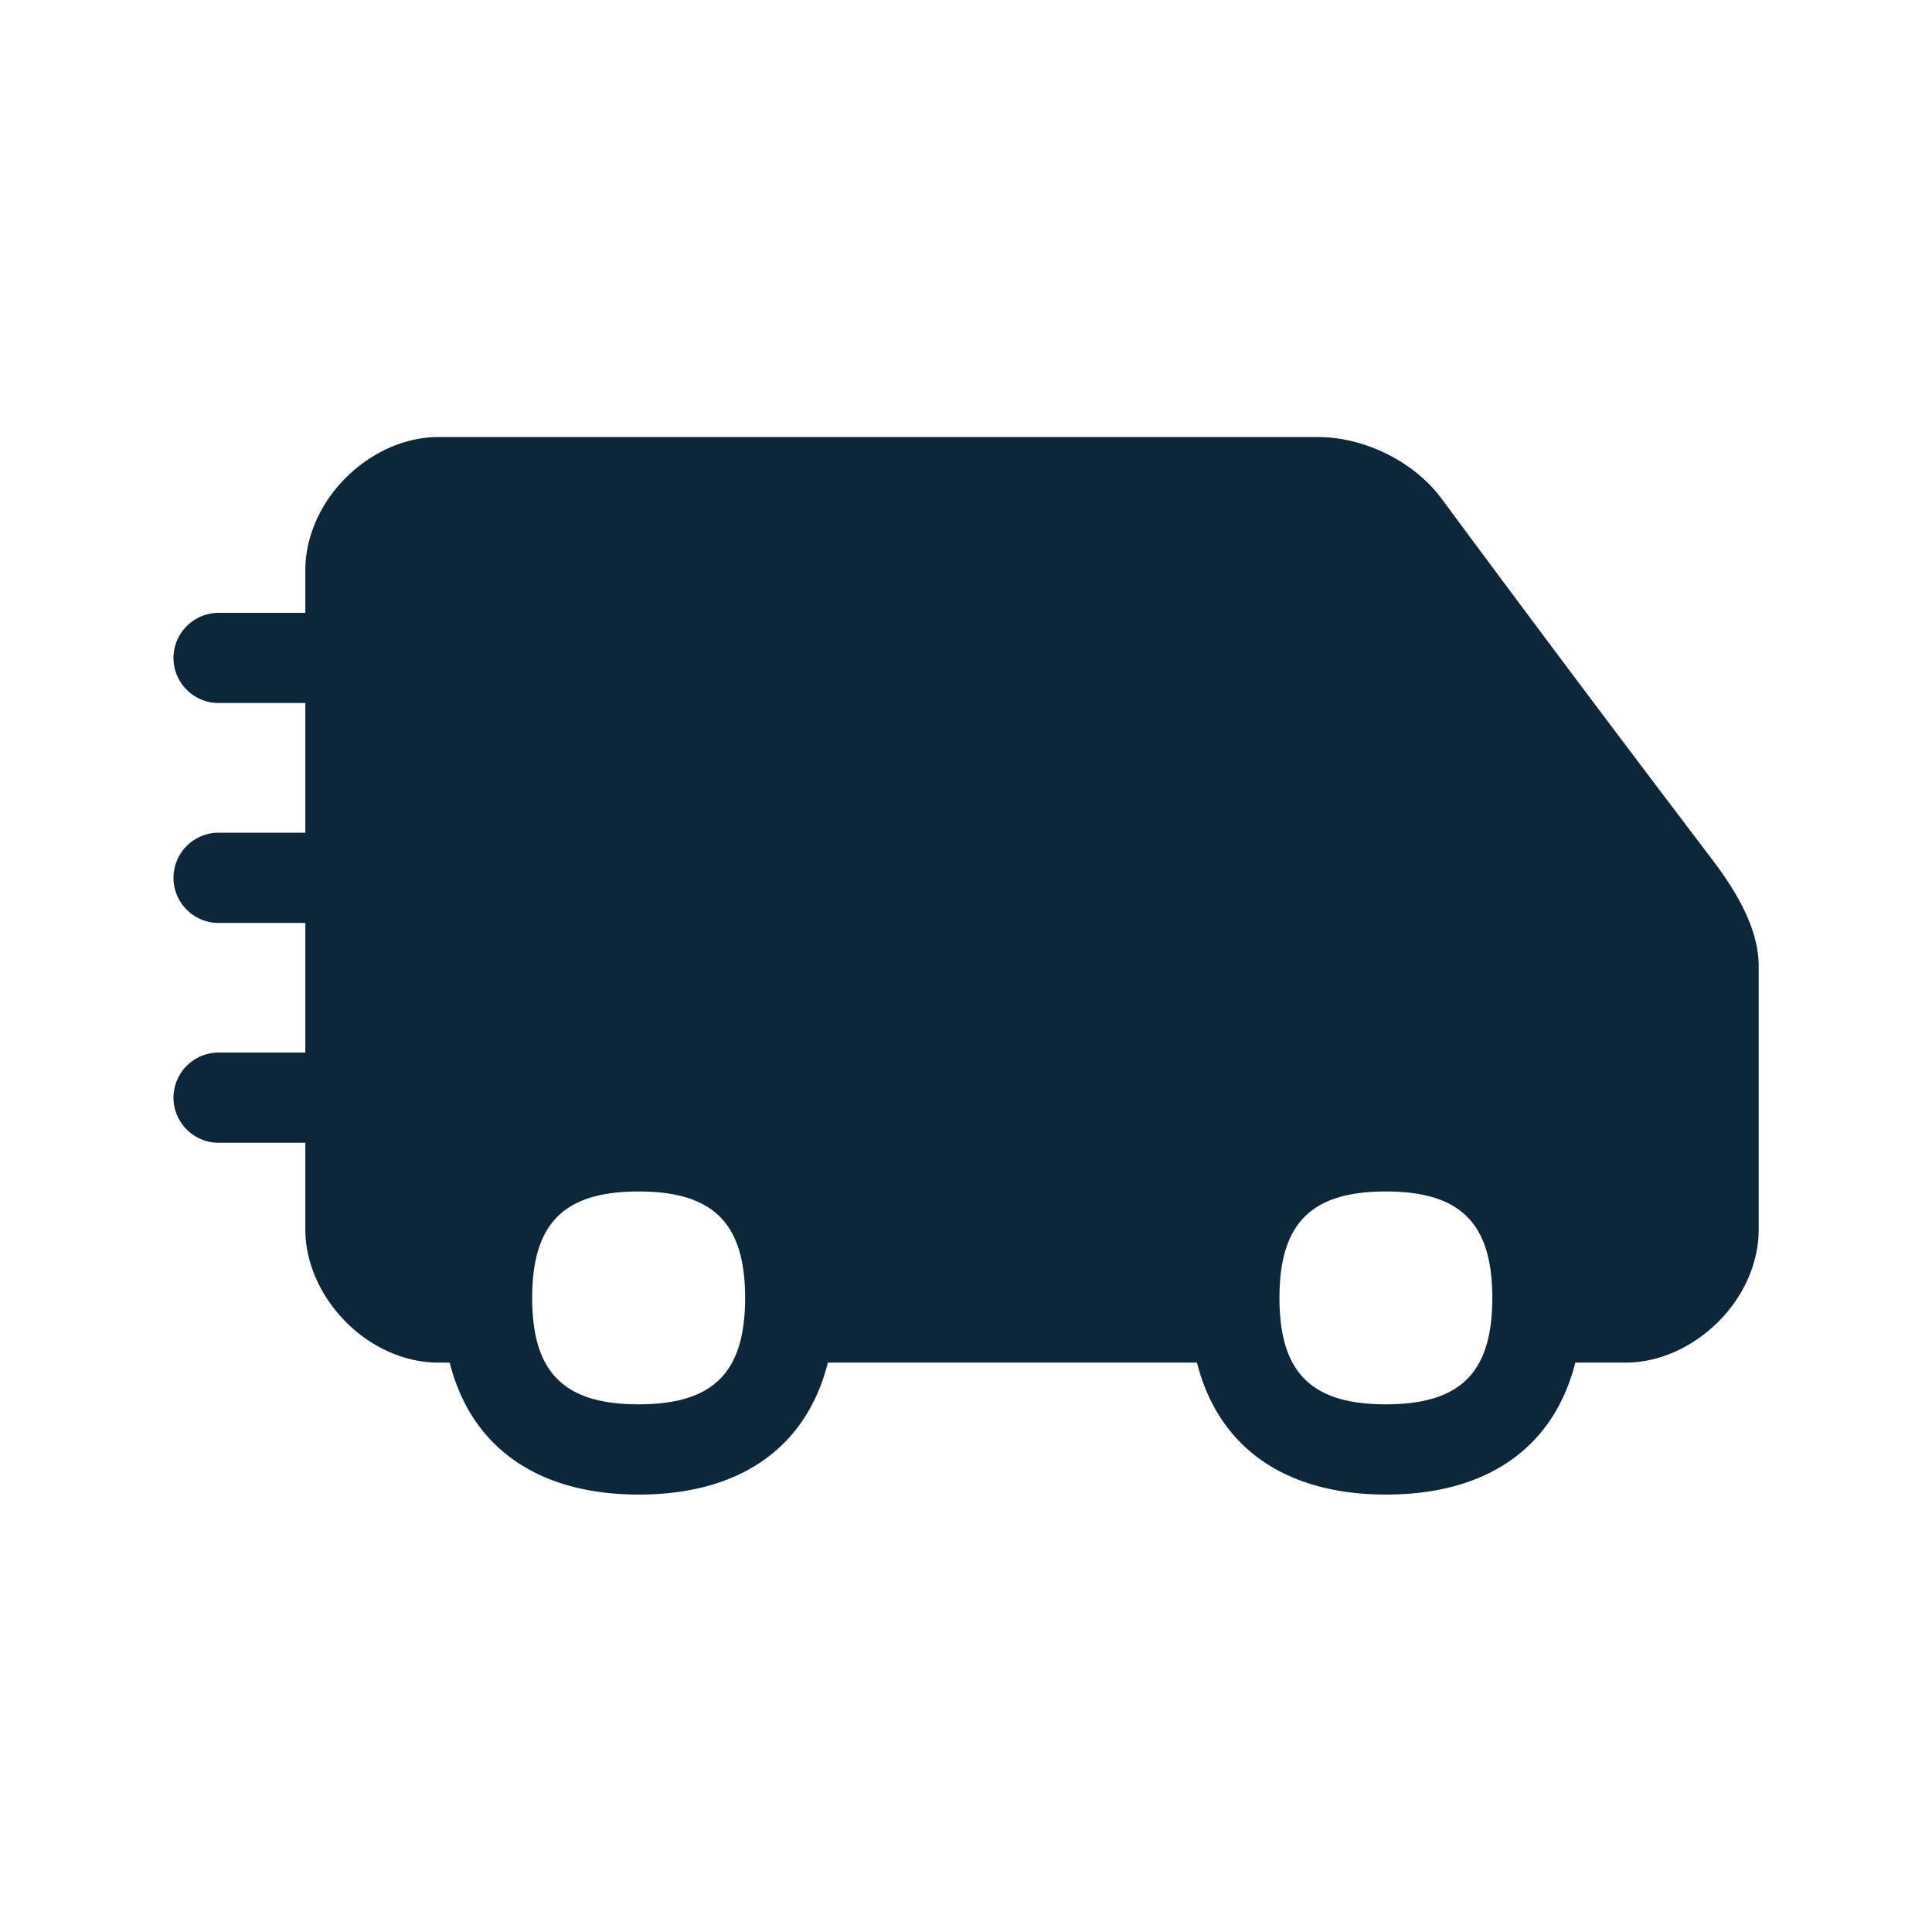 <svg xmlns="http://www.w3.org/2000/svg" width="24" height="24" fill="none"><path fill="#0B2739" d="M21.183 10.563a428.426 428.426 0 0 1-3.266-4.356c-.337-.465-.958-.778-1.547-.778H5.446c-.409 0-.826.184-1.148.504-.322.32-.505.74-.505 1.148v.532H2.715a.562.562 0 0 0-.56.56c0 .309.252.56.56.56h1.078v1.611H2.715a.562.562 0 0 0-.56.56c0 .309.252.561.56.561h1.078v1.61H2.715a.562.562 0 0 0-.56.56c0 .309.252.561.56.561h1.078v1.079c0 .408.185.826.505 1.148.319.322.74.504 1.148.504h.14c.266 1.05 1.09 1.639 2.35 1.639s2.084-.588 2.348-1.639h4.585c.266 1.05 1.09 1.639 2.35 1.639s2.084-.588 2.35-1.639h.625c.409 0 .826-.185 1.148-.504.323-.32.505-.74.505-1.148v-3.278c-.003-.57-.416-1.11-.663-1.432l-.001-.002Zm-13.25 6.882c-.927 0-1.322-.395-1.322-1.322s.395-1.322 1.322-1.322c.928 0 1.323.395 1.323 1.322s-.395 1.322-1.323 1.322Zm7.961-1.322c0-.927.395-1.322 1.322-1.322s1.322.395 1.322 1.322-.395 1.322-1.322 1.322-1.322-.395-1.322-1.322Z"/></svg>